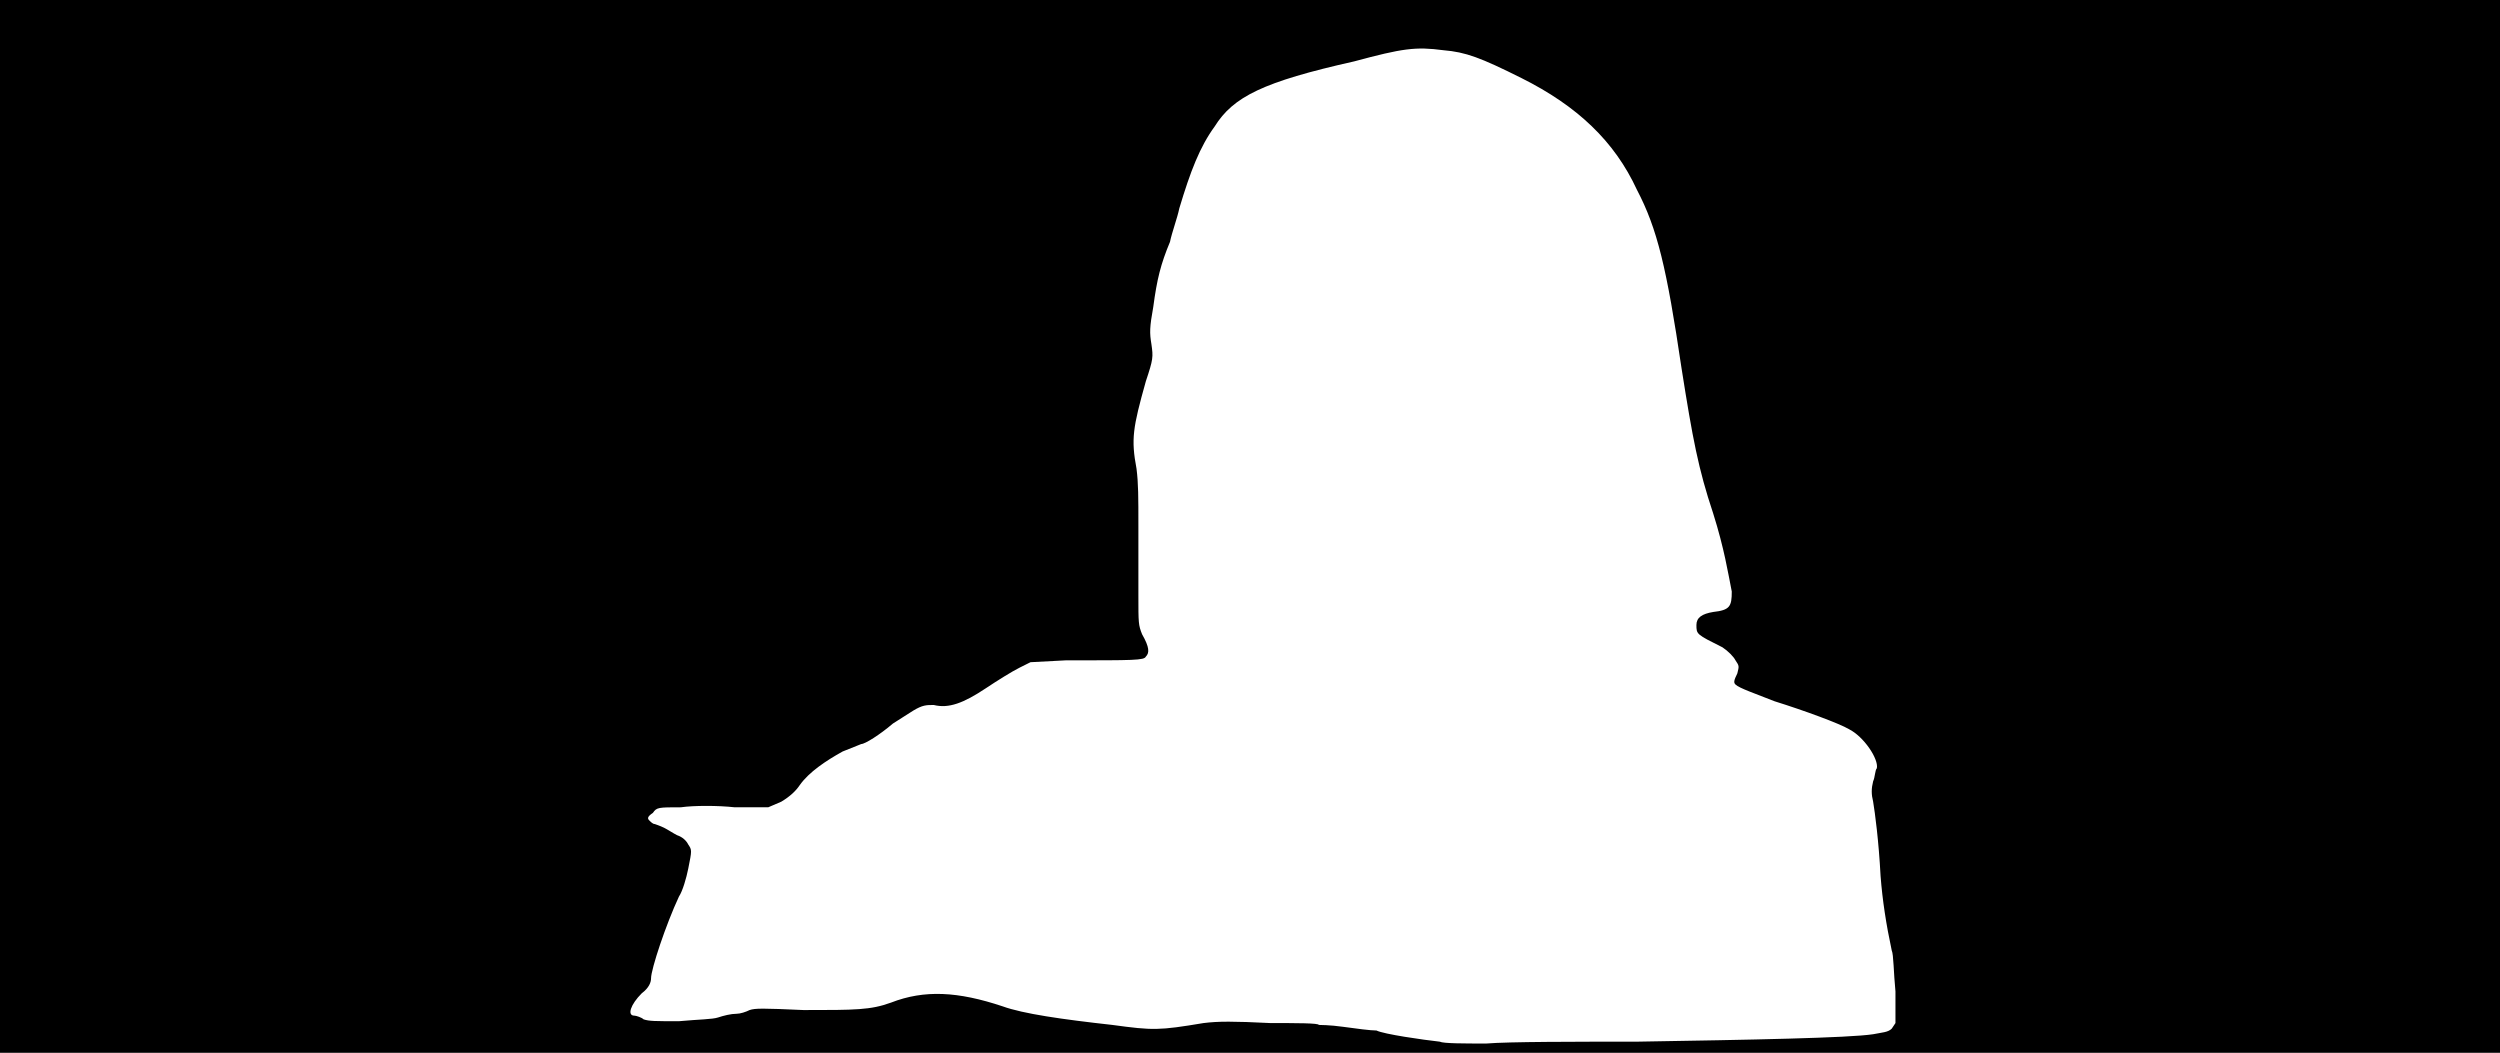 <svg xmlns="http://www.w3.org/2000/svg" width="1344" height="566"><path d="M0 283V0h1344v566H0V283m880 277c61-1 114-2 127-4 5-1 8-1 10-3l2-3v-17c-1-10-1-20-2-22-3-14-5-27-6-40-1-19-3-34-4-40-1-4-1-7 0-11 1-2 1-6 2-7 1-5-7-17-15-21-5-3-24-10-40-15-10-4-19-7-21-9-1-1-1-2 1-6 1-4 1-4-1-7-1-2-4-5-7-7-14-7-14-7-14-12 0-4 3-6 9-7 9-1 10-3 10-11-2-10-4-23-10-42-8-24-11-40-17-78-8-54-13-75-24-96-12-26-32-45-62-60-22-11-30-14-42-15-15-2-22-1-48 6-49 11-65 19-75 35-8 11-13 24-19 44-1 5-4 13-5 18-5 12-7 20-9 35-2 11-2 14-1 20 1 7 1 8-3 20-7 25-8 31-5 47 1 8 1 15 1 31v37c0 15 0 16 2 21 4 7 4 10 2 12-1 2-6 2-43 2l-19 1-6 3c-4 2-12 7-18 11-12 8-20 11-28 9-4 0-6 0-11 3-3 2-8 5-11 7-7 6-15 11-17 11l-10 4c-9 5-18 11-23 18-2 3-5 6-10 9l-7 3h-18c-9-1-22-1-29 0-12 0-13 0-15 3-3 2-3 3-2 4s2 2 3 2c0 0 3 1 5 2s5 3 7 4c3 1 5 3 6 5 2 3 2 3 0 13-1 5-3 12-5 15-7 15-15 39-15 44 0 2-1 5-5 8-6 6-8 12-4 12 1 0 4 1 5 2 3 1 6 1 19 1 11-1 18-1 21-2s7-2 10-2c2 0 5-1 7-2 3-1 7-1 29 0 28 0 36 0 47-4 18-7 36-6 60 2 11 4 32 7 59 10 22 3 25 3 49-1 8-1 16-1 36 0 14 0 26 0 26 1 0 0 6 0 13 1s15 2 18 2c4 2 25 5 34 6 2 1 13 1 25 1 12-1 48-1 81-1z"/></svg>